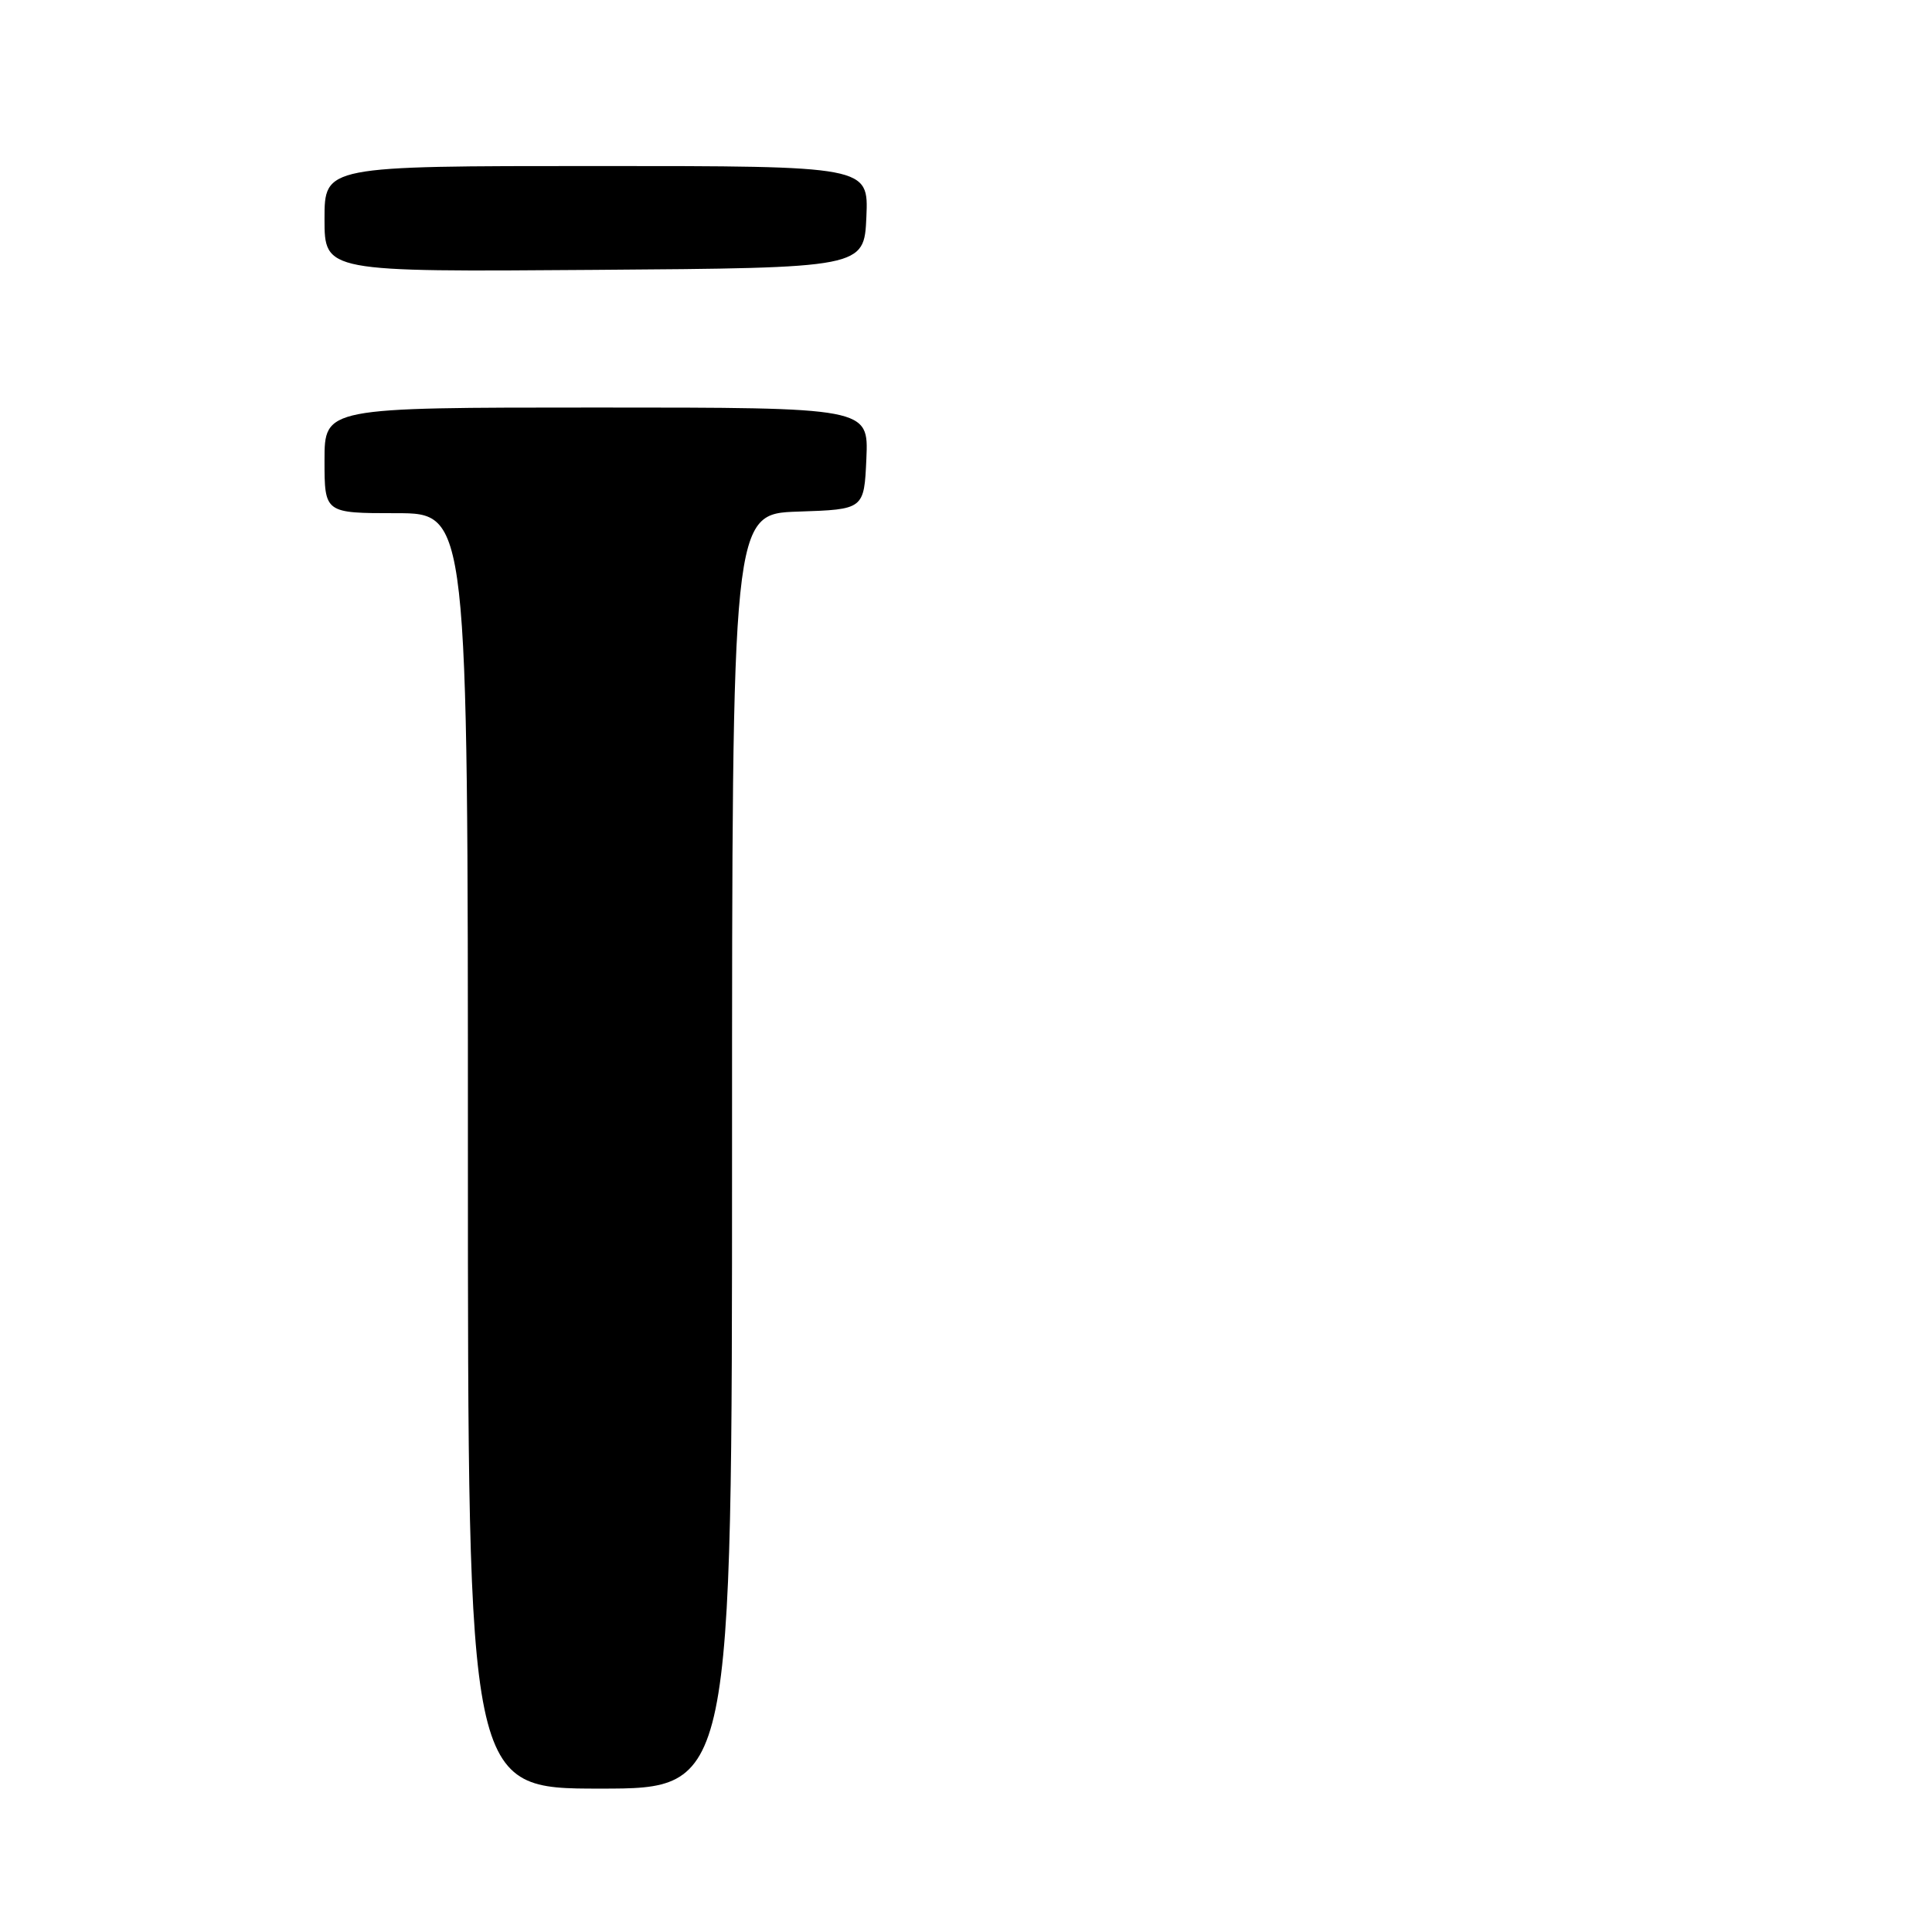 <?xml version="1.0" encoding="UTF-8" standalone="no"?>
<!DOCTYPE svg PUBLIC "-//W3C//DTD SVG 1.1//EN" "http://www.w3.org/Graphics/SVG/1.1/DTD/svg11.dtd" >
<svg xmlns="http://www.w3.org/2000/svg" xmlns:xlink="http://www.w3.org/1999/xlink" version="1.1" viewBox="0 0 256 256">
 <g >
 <path fill="currentColor"
d=" M 97.00 152.54 C 97.00 68.08 97.00 68.08 105.75 67.79 C 114.50 67.50 114.50 67.50 114.80 60.75 C 115.09 54.00 115.09 54.00 79.05 54.00 C 43.00 54.00 43.00 54.00 43.00 61.00 C 43.00 68.00 43.00 68.00 52.50 68.00 C 62.00 68.00 62.00 68.00 62.00 152.50 C 62.00 237.00 62.00 237.00 79.50 237.00 C 97.00 237.00 97.00 237.00 97.00 152.54 Z  M 114.80 28.75 C 115.09 22.00 115.09 22.00 79.05 22.00 C 43.00 22.00 43.00 22.00 43.00 29.01 C 43.00 36.03 43.00 36.03 78.75 35.76 C 114.50 35.50 114.50 35.50 114.80 28.75 Z "/>
</g>
</svg>